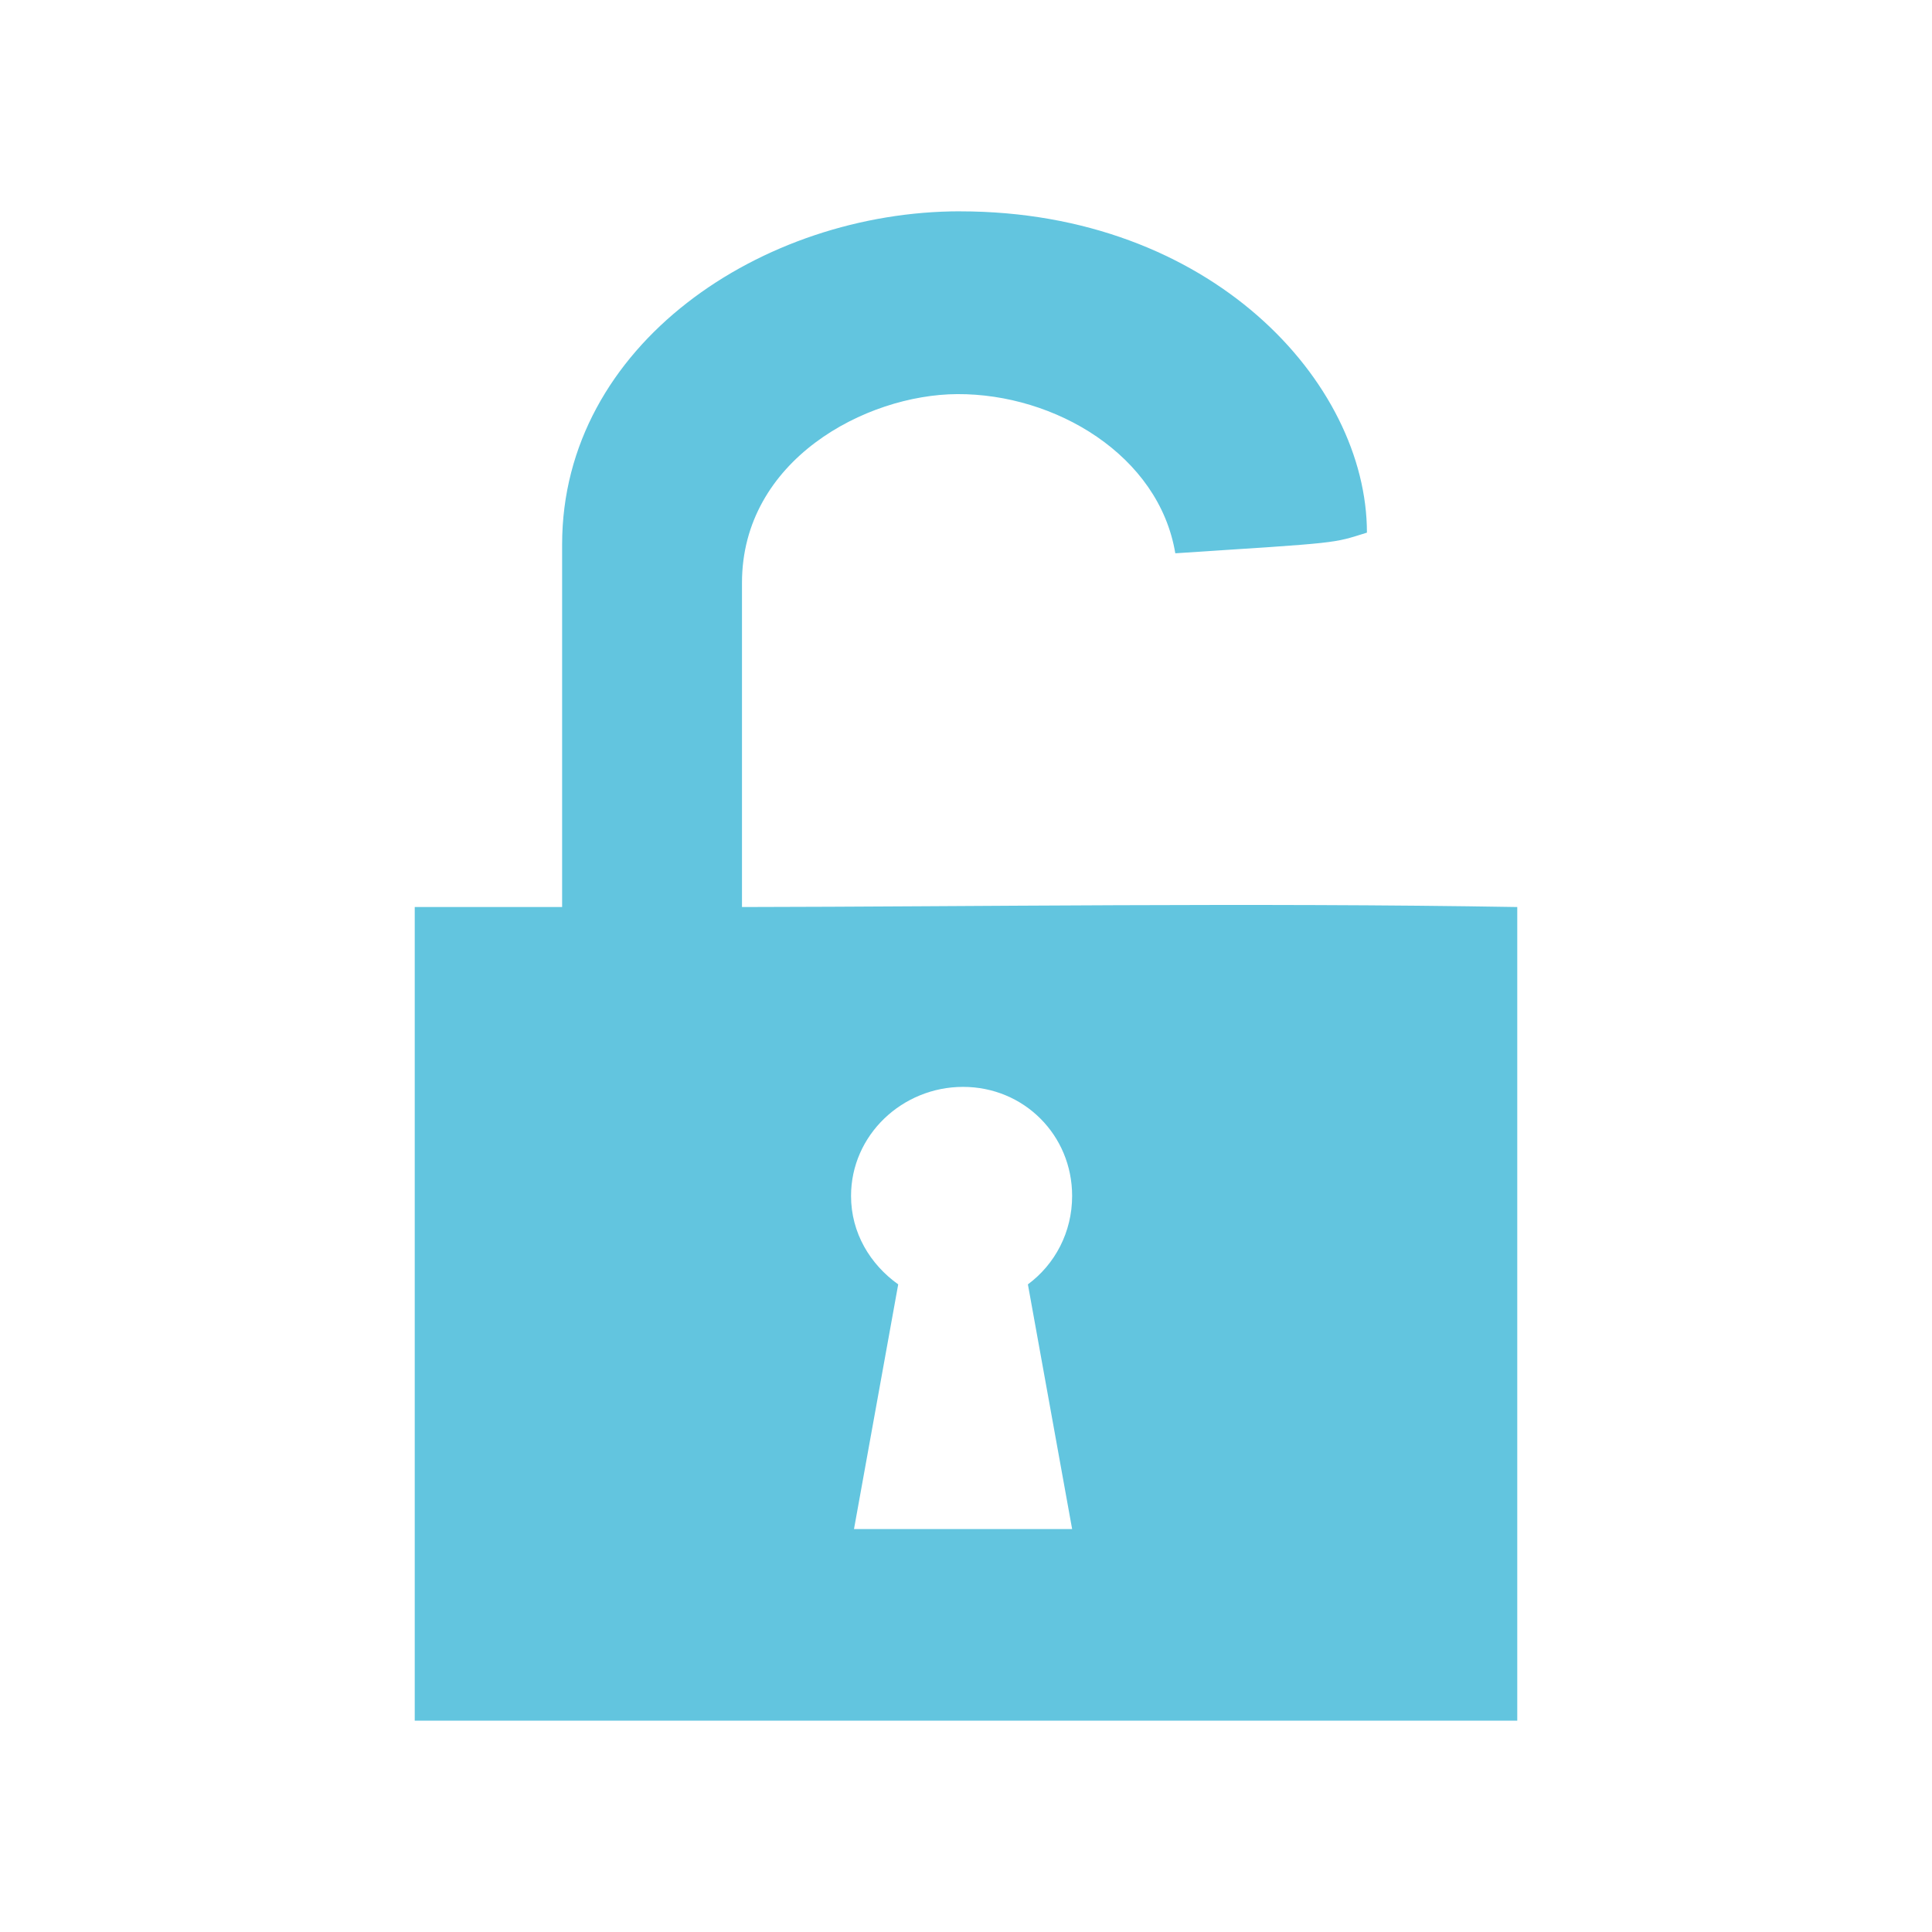 <svg viewBox="0 0 512 512" xmlns="http://www.w3.org/2000/svg">
 <path d="m254.439 56c-52.345 0-105.471 35.252-105.471 88.284v96.09h-39.058v215.626h292.18v-215.626c-69.99-1.197-144.658-.09-205.457 0v-85.935c0-32.516 32.78-49.871 57.027-49.994 25.938-.135 53.48 16.174 57.806 42.184 44.414-2.893 41.406-2.574 50.783-5.471 0-39.851-41.435-85.148-107.806-85.148m.778 232.025c16.13 0 28.903 12.779 28.903 28.903 0 9.618-4.543 18.115-11.722 23.436l11.722 64.838h-57.806l11.716-64.838c-7.419-5.298-12.499-13.629-12.499-23.436 0-16.13 13.562-28.903 29.686-28.903" fill="#62c5df" fill-rule="evenodd"/>
</svg>
